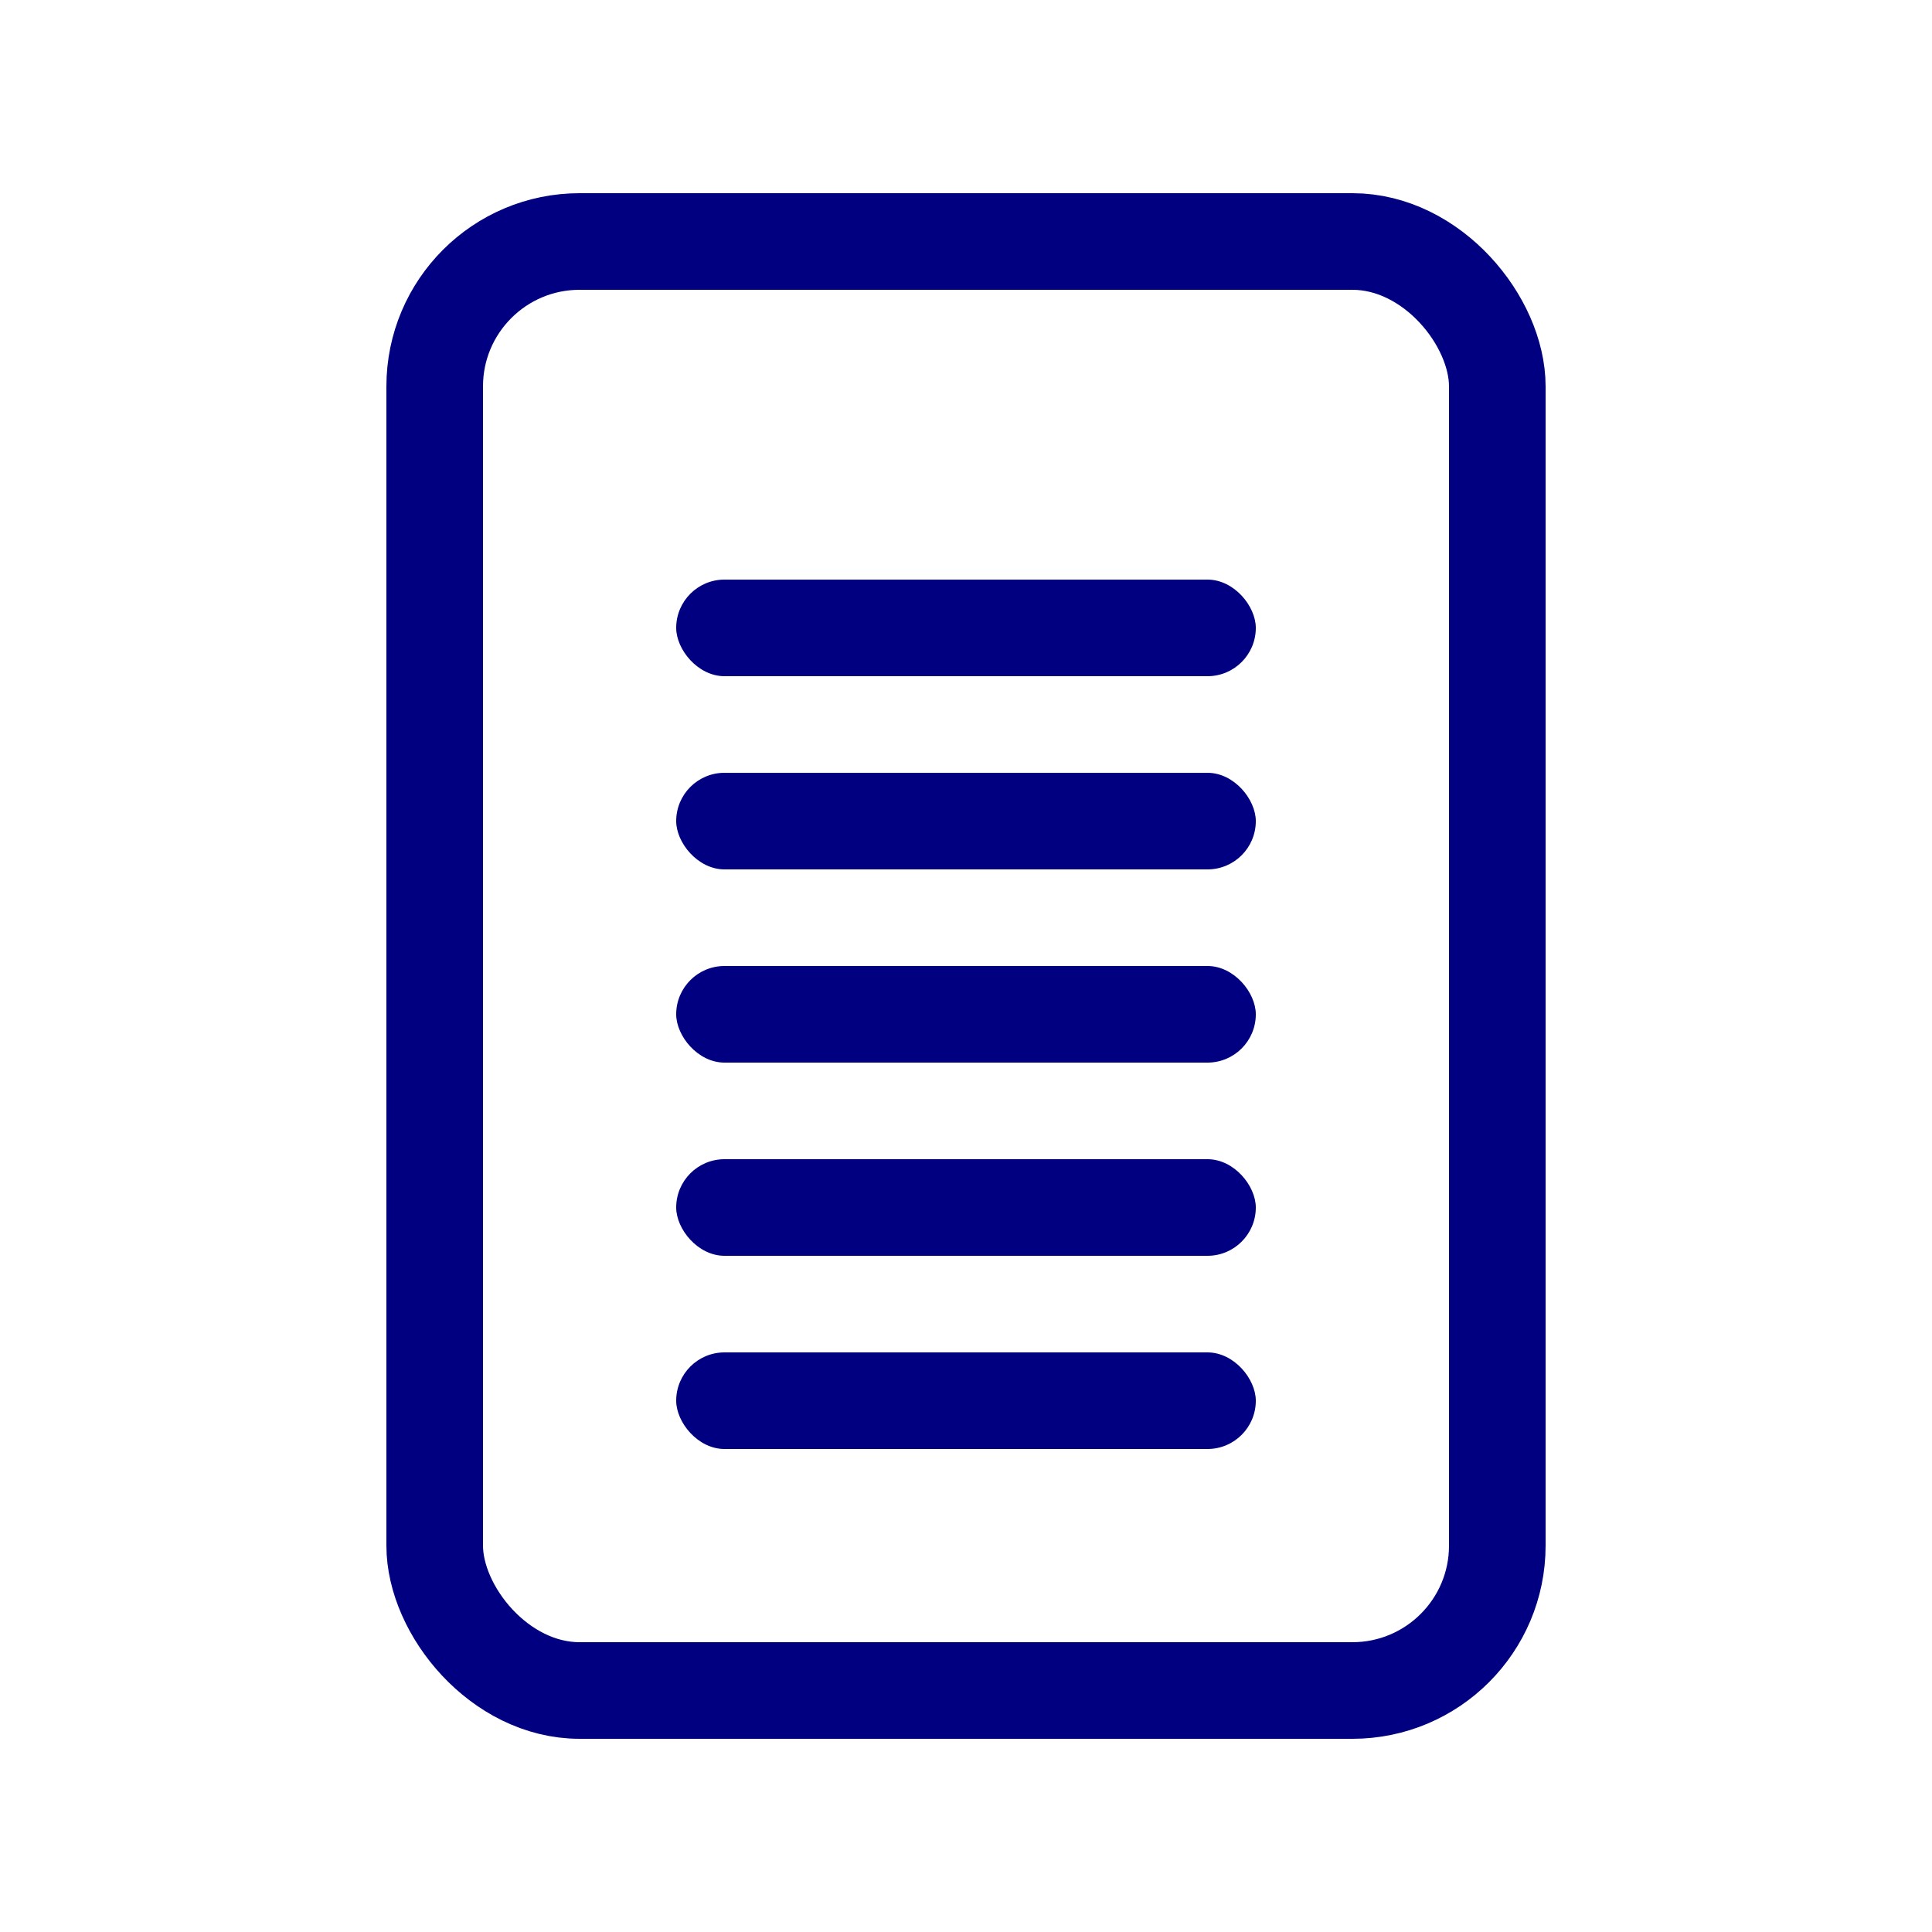<svg width="20" height="20" viewBox="0 0 20 20" fill="none" xmlns="http://www.w3.org/2000/svg">
<rect x="4.5" y="2.5" width="11" height="15" rx="1.5" stroke="#000080"/>
<rect x="7" y="6" width="6" height="1" rx="0.5" fill="#000080"/>
<rect x="7" y="8" width="6" height="1" rx="0.5" fill="#000080"/>
<rect x="7" y="10" width="6" height="1" rx="0.5" fill="#000080"/>
<rect x="7" y="12" width="6" height="1" rx="0.5" fill="#000080"/>
<rect x="7" y="14" width="6" height="1" rx="0.5" fill="#000080"/>
</svg>
